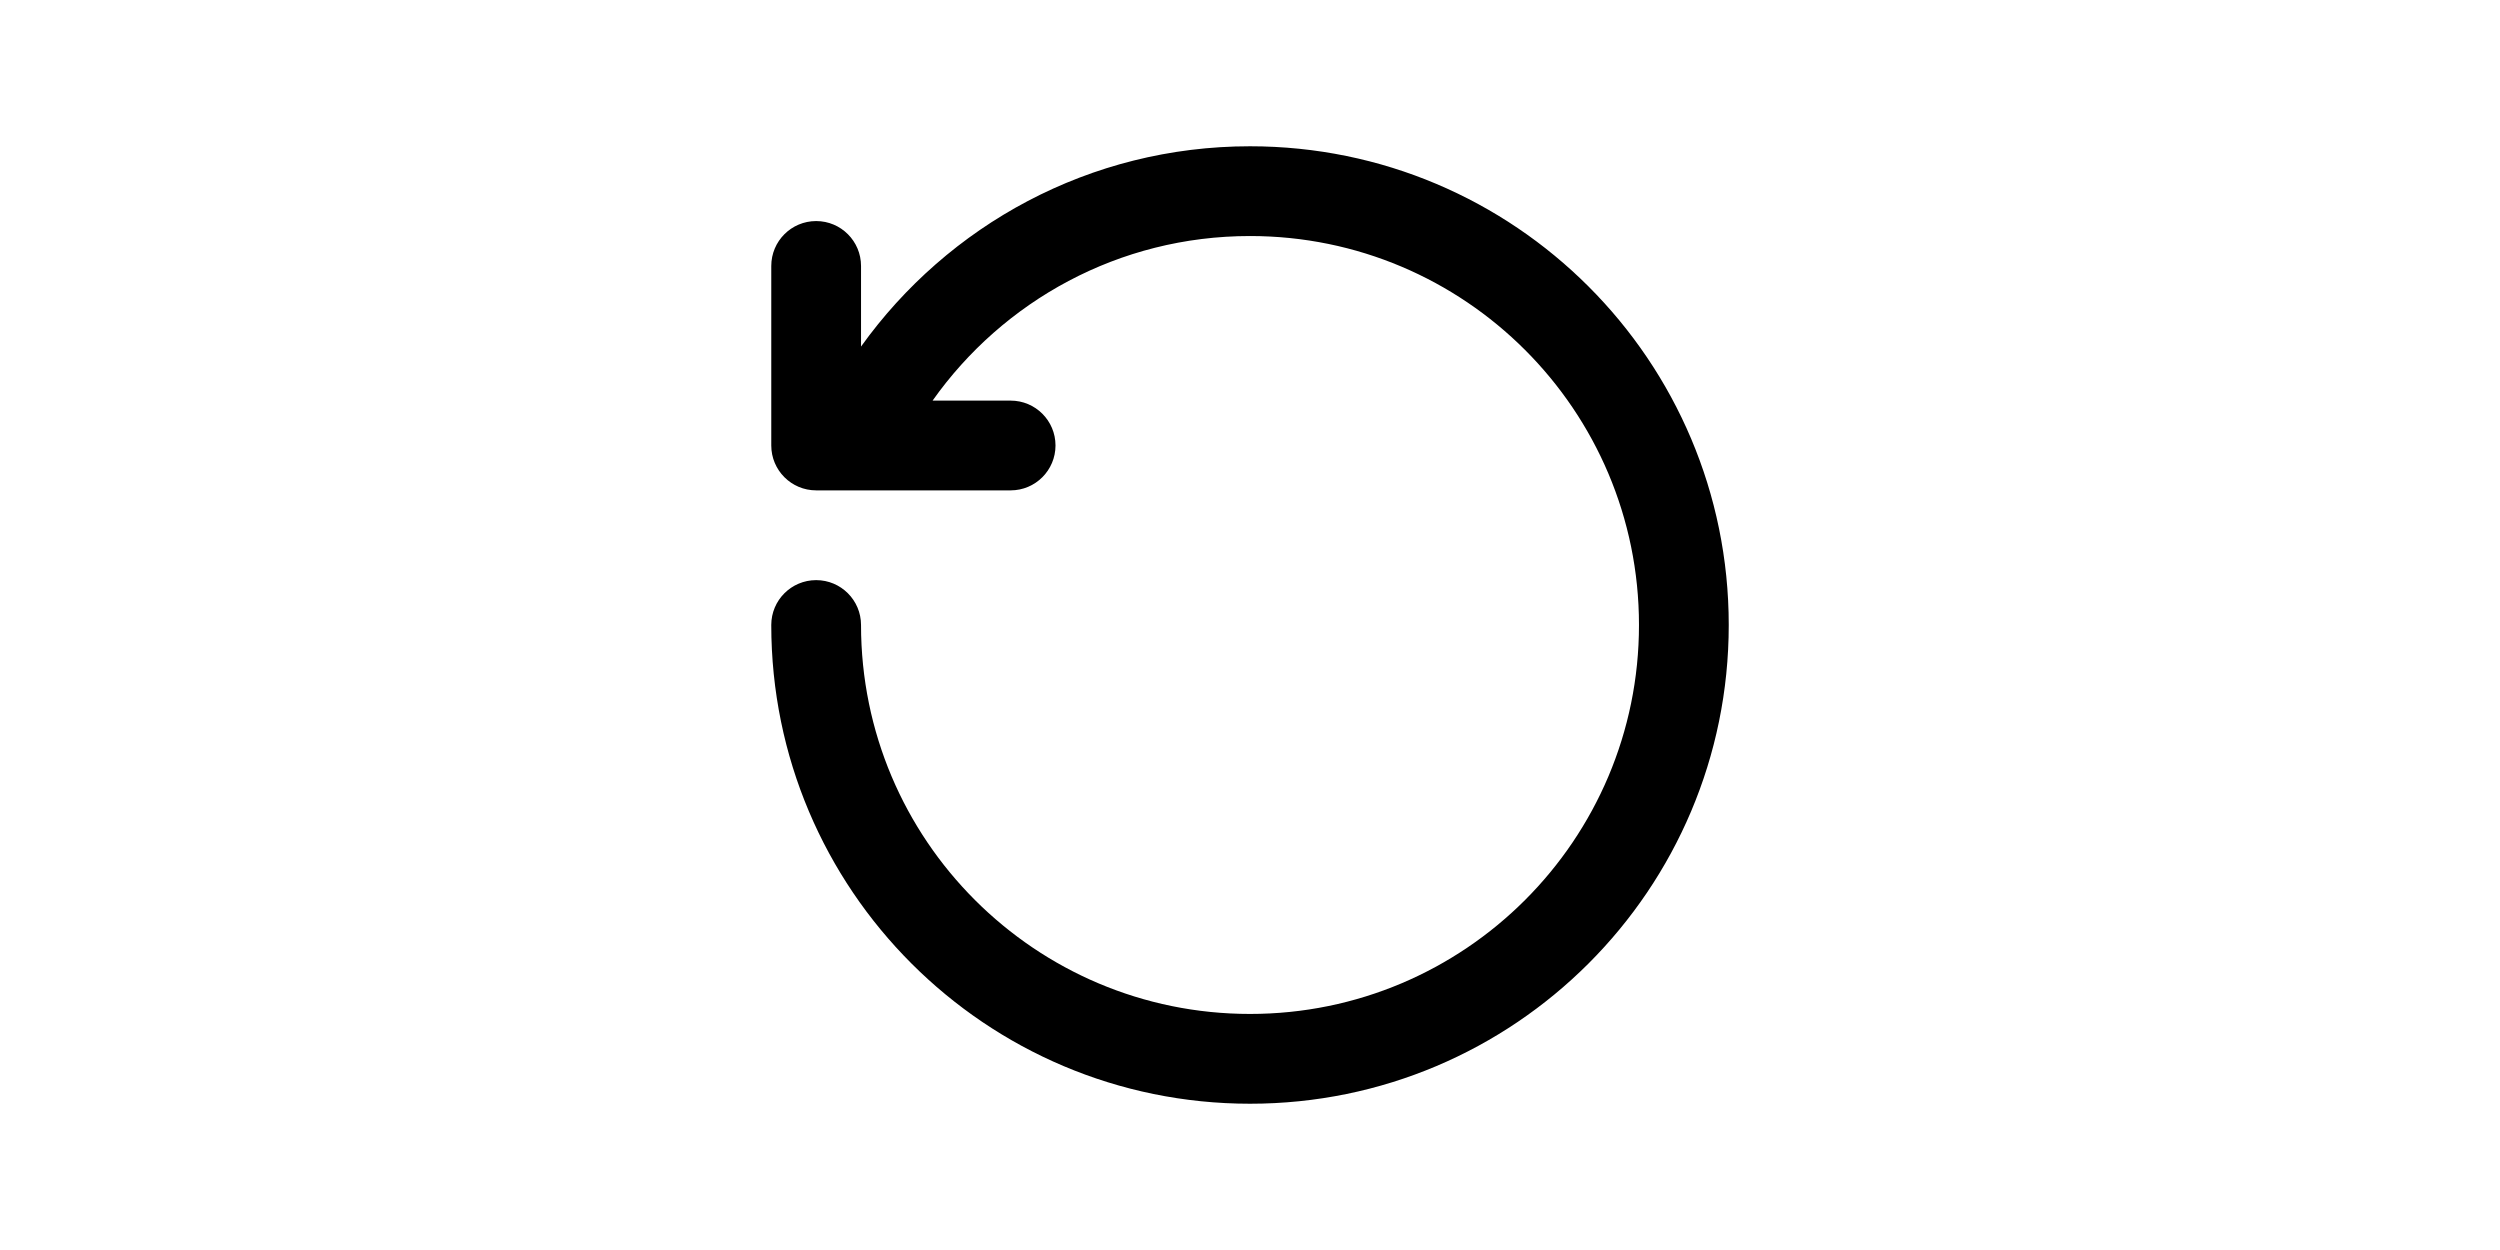 <?xml version="1.0" standalone="no"?><!DOCTYPE svg PUBLIC "-//W3C//DTD SVG 1.1//EN" "http://www.w3.org/Graphics/SVG/1.1/DTD/svg11.dtd"><svg class="icon" height="512" viewBox="0 0 1024 1024" version="1.1" xmlns="http://www.w3.org/2000/svg"><path d="M156.595 401.711l159.32 0c20.299 0 36.752-16.477 36.752-36.777 0-20.324-16.453-36.752-36.752-36.752l-63.95 0c57.67-81.521 152.568-134.826 260.048-134.826 175.971 0 318.638 142.667 318.638 318.637 0 175.984-142.667 318.627-318.638 318.627-175.996 0-318.664-142.644-318.664-318.627 0-20.298-16.454-36.751-36.753-36.751-20.324 0-36.777 16.453-36.777 36.751 0 216.583 175.573 392.181 392.194 392.181 216.569 0 392.168-175.598 392.168-392.181 0-216.593-175.599-392.167-392.168-392.167-131.451 0-247.565 64.795-318.664 164.083l0-66.035c0-20.323-16.454-36.777-36.753-36.777-20.324 0-36.777 16.454-36.777 36.777l0 147.06C119.818 385.234 136.271 401.711 156.595 401.711" /></svg>